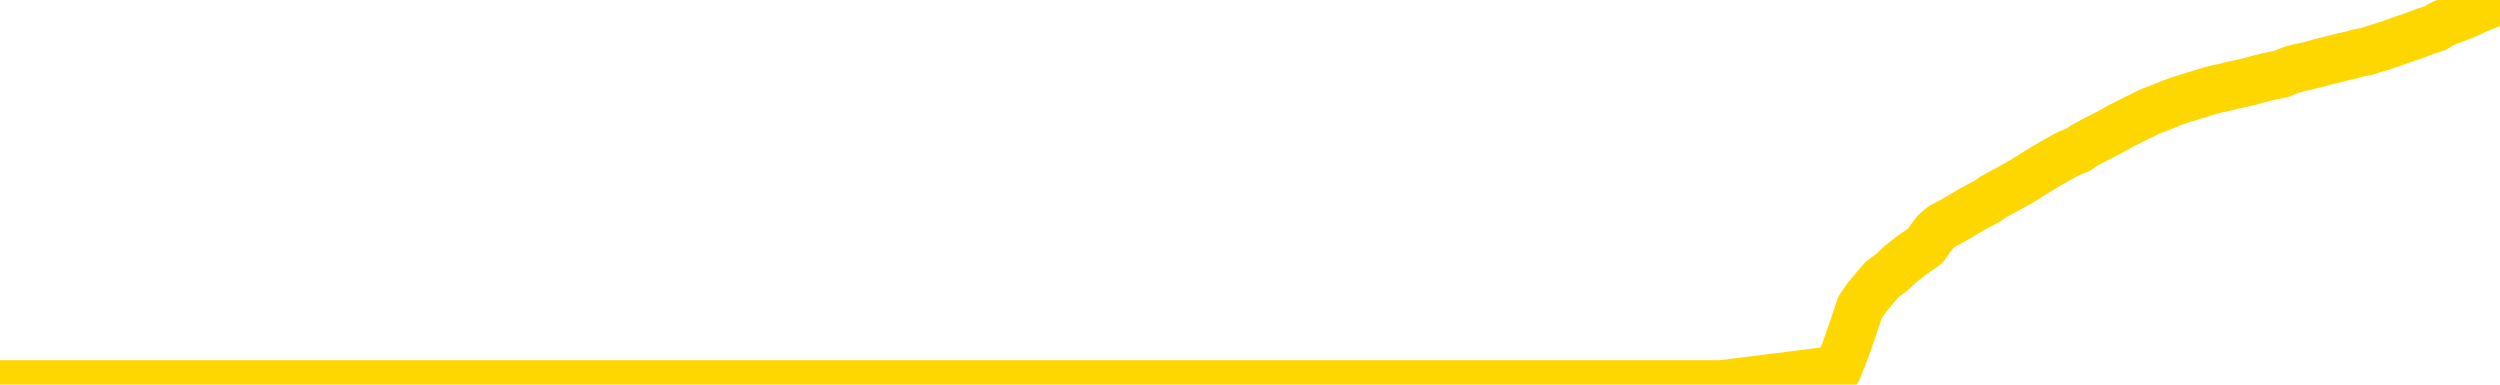 <svg xmlns="http://www.w3.org/2000/svg" version="1.1" viewBox="0 0 6500 1000">
	<path fill="none" stroke="gold" stroke-width="125" stroke-linecap="round" stroke-linejoin="round" d="M0 1025  L-714946 1025 L-712342 1025 L-710674 1024 L-692345 1024 L-692175 1024 L-685017 1024 L-684984 1024 L-671553 1024 L-668631 1024 L-655290 1024 L-651121 1023 L-649961 1023 L-649342 1023 L-647330 1022 L-643558 1022 L-642958 1022 L-642629 1022 L-642416 1022 L-641875 1021 L-640637 1021 L-639458 1020 L-636593 1019 L-636071 1019 L-631216 1018 L-628278 1018 L-628235 1018 L-627927 1018 L-627675 1018 L-625080 1018 L-620825 1018 L-620807 1018 L-619570 1018 L-617693 1018 L-615739 1017 L-614791 1017 L-614520 1017 L-614210 1017 L-614112 1017 L-613282 1017 L-611251 1017 L-610961 1016 L-608814 1016 L-608659 1015 L-605003 1015 L-604752 1015 L-604653 1015 L-604136 1015 L-601985 1016 L-601056 1016 L-599530 1017 L-598290 1017 L-596744 1017 L-593782 1016 L-592660 1016 L-592351 1016 L-591140 1016 L-588133 1017 L-588114 1017 L-587766 1017 L-587553 1017 L-587427 1015 L-587185 1015 L-587147 1015 L-587128 1015 L-587108 1015 L-587049 1015 L-586991 1014 L-586973 1014 L-586530 1014 L-585290 1014 L-583745 1014 L-580357 1014 L-574631 1013 L-574429 1013 L-572793 1013 L-571071 1013 L-569639 1013 L-569407 1013 L-568692 1013 L-562559 1013 L-562192 1013 L-562037 1012 L-561459 1012 L-561166 1012 L-560199 1012 L-559889 1012 L-559290 1012 L-557684 1012 L-556949 1012 L-556639 1012 L-555871 1012 L-553835 1012 L-553409 1011 L-552597 1011 L-545168 1011 L-544645 1011 L-544472 1011 L-543737 1011 L-542169 1010 L-541763 1010 L-539538 1010 L-538590 1010 L-538165 1010 L-537835 1010 L-536791 1010 L-534683 1010 L-534431 1010 L-533812 1009 L-532999 1009 L-530892 1009 L-530843 1009 L-528915 1009 L-528589 1009 L-528454 1008 L-527951 1008 L-526538 1008 L-526035 1008 L-525514 1008 L-521954 1007 L-521219 1007 L-518794 1007 L-517505 1007 L-517098 1007 L-513945 1007 L-513790 1007 L-513770 1007 L-513403 1007 L-512145 1007 L-511430 1007 L-510540 1007 L-510133 1007 L-509205 1007 L-508096 1007 L-507793 1007 L-501544 1007 L-500597 1008 L-498971 1008 L-498469 1008 L-494793 1008 L-493961 1008 L-490008 1008 L-488596 1008 L-486107 1008 L-485430 1007 L-485391 1007 L-484520 1007 L-481309 1007 L-478446 1007 L-477478 1007 L-476357 1007 L-476338 1007 L-474713 1007 L-474249 1006 L-474157 1006 L-467787 1006 L-466839 1006 L-464382 1006 L-463510 1006 L-462274 1006 L-460272 1006 L-459875 1005 L-458438 1005 L-456412 1005 L-456199 1005 L-455019 1005 L-453510 1005 L-453490 1005 L-451478 1005 L-450609 1005 L-449738 1004 L-449153 1004 L-448616 1004 L-447958 1004 L-446720 1004 L-446159 1004 L-444978 1004 L-443741 1003 L-443702 1003 L-443315 1003 L-442773 1003 L-442000 1003 L-440877 1003 L-438788 1003 L-438455 1003 L-438169 1002 L-437241 1002 L-436757 1002 L-436022 1002 L-432391 1002 L-431263 1002 L-431108 1002 L-430082 1002 L-426368 1002 L-425150 1001 L-423332 1001 L-420546 1001 L-419985 1001 L-416097 1001 L-413620 1001 L-412285 1001 L-411782 1001 L-411299 1001 L-408610 1001 L-404838 1001 L-402381 1001 L-401201 1001 L-400562 1001 L-398202 1001 L-398125 1000 L-397077 1000 L-396984 1000 L-396481 1000 L-396035 1000 L-395978 1000 L-395764 1000 L-392804 1000 L-390097 1000 L-389942 1000 L-386421 1000 L-385898 1000 L-384931 999 L-384582 999 L-383538 999 L-382610 999 L-382184 999 L-380675 999 L-379708 999 L-379689 999 L-377793 992 L-377677 986 L-377629 980 L-377605 973 L-374601 973 L-372570 973 L-370809 973 L-370442 973 L-369996 973 L-369630 973 L-369216 972 L-367231 972 L-367017 972 L-366863 972 L-365257 972 L-364136 972 L-363187 972 L-361930 972 L-360285 972 L-359106 972 L-352516 972 L-352470 972 L-352064 971 L-351019 971 L-350883 971 L-349201 971 L-349181 971 L-347844 971 L-346608 971 L-346454 971 L-346080 971 L-345874 970 L-345564 970 L-344790 970 L-342469 970 L-341811 970 L-339683 970 L-337961 970 L-337767 970 L-335214 970 L-334938 969 L-334749 969 L-333917 969 L-333144 969 L-332446 969 L-327446 969 L-327070 969 L-322817 969 L-322330 977 L-322311 977 L-322232 977 L-322156 977 L-322137 968 L-321324 968 L-320570 968 L-319351 968 L-317919 968 L-317823 968 L-317648 968 L-317294 968 L-315985 968 L-314127 968 L-312425 967 L-311922 967 L-311657 967 L-311264 967 L-311130 967 L-310220 967 L-309843 967 L-308915 967 L-308576 967 L-308536 967 L-308498 967 L-306583 967 L-306409 967 L-304881 967 L-304552 966 L-304436 966 L-304029 966 L-303681 966 L-302037 966 L-301486 966 L-301243 966 L-300702 966 L-299871 966 L-299329 965 L-297794 965 L-297702 965 L-297665 965 L-297529 965 L-297142 965 L-296117 965 L-294241 965 L-294144 965 L-293544 967 L-293177 970 L-292693 973 L-292654 976 L-291881 976 L-291823 976 L-291649 976 L-291455 976 L-289850 976 L-289830 976 L-289675 976 L-289559 976 L-288380 976 L-288225 976 L-287558 976 L-285110 983 L-282595 991 L-279925 998 L-272226 1005 L-266558 1005 L-264344 1004 L-264320 1004 L-263346 1006 L-263326 1006 L-262463 1006 L-259723 1006 L-253924 1004 L-253771 1004 L-250985 1004 L-237376 1004 L-236630 1004 L-232220 1003 L-215874 1003 L-215641 1003 L-215104 1003 L-206645 1003 L-197939 1003 L-197727 1003 L-195754 1003 L-192968 1003 L-188481 1003 L-188326 1003 L-188157 1003 L-188017 1003 L-187726 1002 L-187687 1002 L-187416 1002 L-187245 1002 L-186835 1002 L-185714 1002 L-184534 1002 L-183257 1002 L-180393 1002 L-177473 1002 L-175481 1002 L-173933 1001 L-170895 1001 L-161571 1001 L-161047 1001 L-155323 1001 L-153816 1001 L-153001 1001 L-151318 1001 L-150597 1001 L-150428 1001 L-149383 1001 L-147316 1001 L-145954 1001 L-141510 1000 L-141413 1000 L-141375 1000 L-141356 1000 L-140523 1000 L-140445 1000 L-137873 1000 L-134624 1000 L-134469 1000 L-133520 1000 L-131779 999 L-131064 1000 L-127523 1000 L-120946 1001 L-119529 1002 L-119508 1001 L-118557 1001 L-115083 1001 L-114330 1001 L-113768 1001 L-112986 1001 L-105482 1001 L-103884 1001 L-102310 1001 L-99124 1001 L-94791 1001 L-86221 1000 L-77475 1000 L-74401 1000 L-71135 1000 L-70589 1000 L-63451 1000 L-57784 1000 L-43719 1000 L-37708 1000 L-33002 1000 L-28998 1000 L-23891 1000 L-14177 1000 L1393 999 L4475 999 L4778 961 L4797 913 L4816 859 L4836 799 L4855 772 L4875 748 L4893 727 L4921 706 L4942 686 L4970 664 L5005 640 L5019 620 L5032 603 L5050 588 L5069 578 L5089 567 L5107 556 L5126 545 L5146 534 L5167 523 L5184 511 L5203 501 L5223 490 L5243 479 L5262 468 L5281 456 L5300 444 L5320 432 L5339 421 L5358 410 L5379 399 L5404 389 L5418 379 L5436 369 L5455 359 L5475 349 L5494 339 L5513 328 L5533 318 L5553 308 L5571 299 L5590 290 L5610 282 L5631 274 L5648 267 L5667 260 L5687 254 L5706 248 L5726 242 L5745 236 L5764 231 L5784 227 L5803 222 L5822 218 L5849 212 L5870 206 L5898 199 L5932 192 L5946 186 L5959 181 L5978 176 L5997 172 L6017 167 L6035 162 L6055 157 L6075 152 L6095 147 L6113 143 L6131 138 L6152 134 L6171 128 L6190 122 L6209 116 L6229 109 L6249 102 L6267 96 L6286 89 L6307 81 L6332 73 L6346 64 L6364 56 L6383 49 L6403 41 L6422 33 L6441 24 L6461 16 L6481 8 L6500 0" />
</svg>
